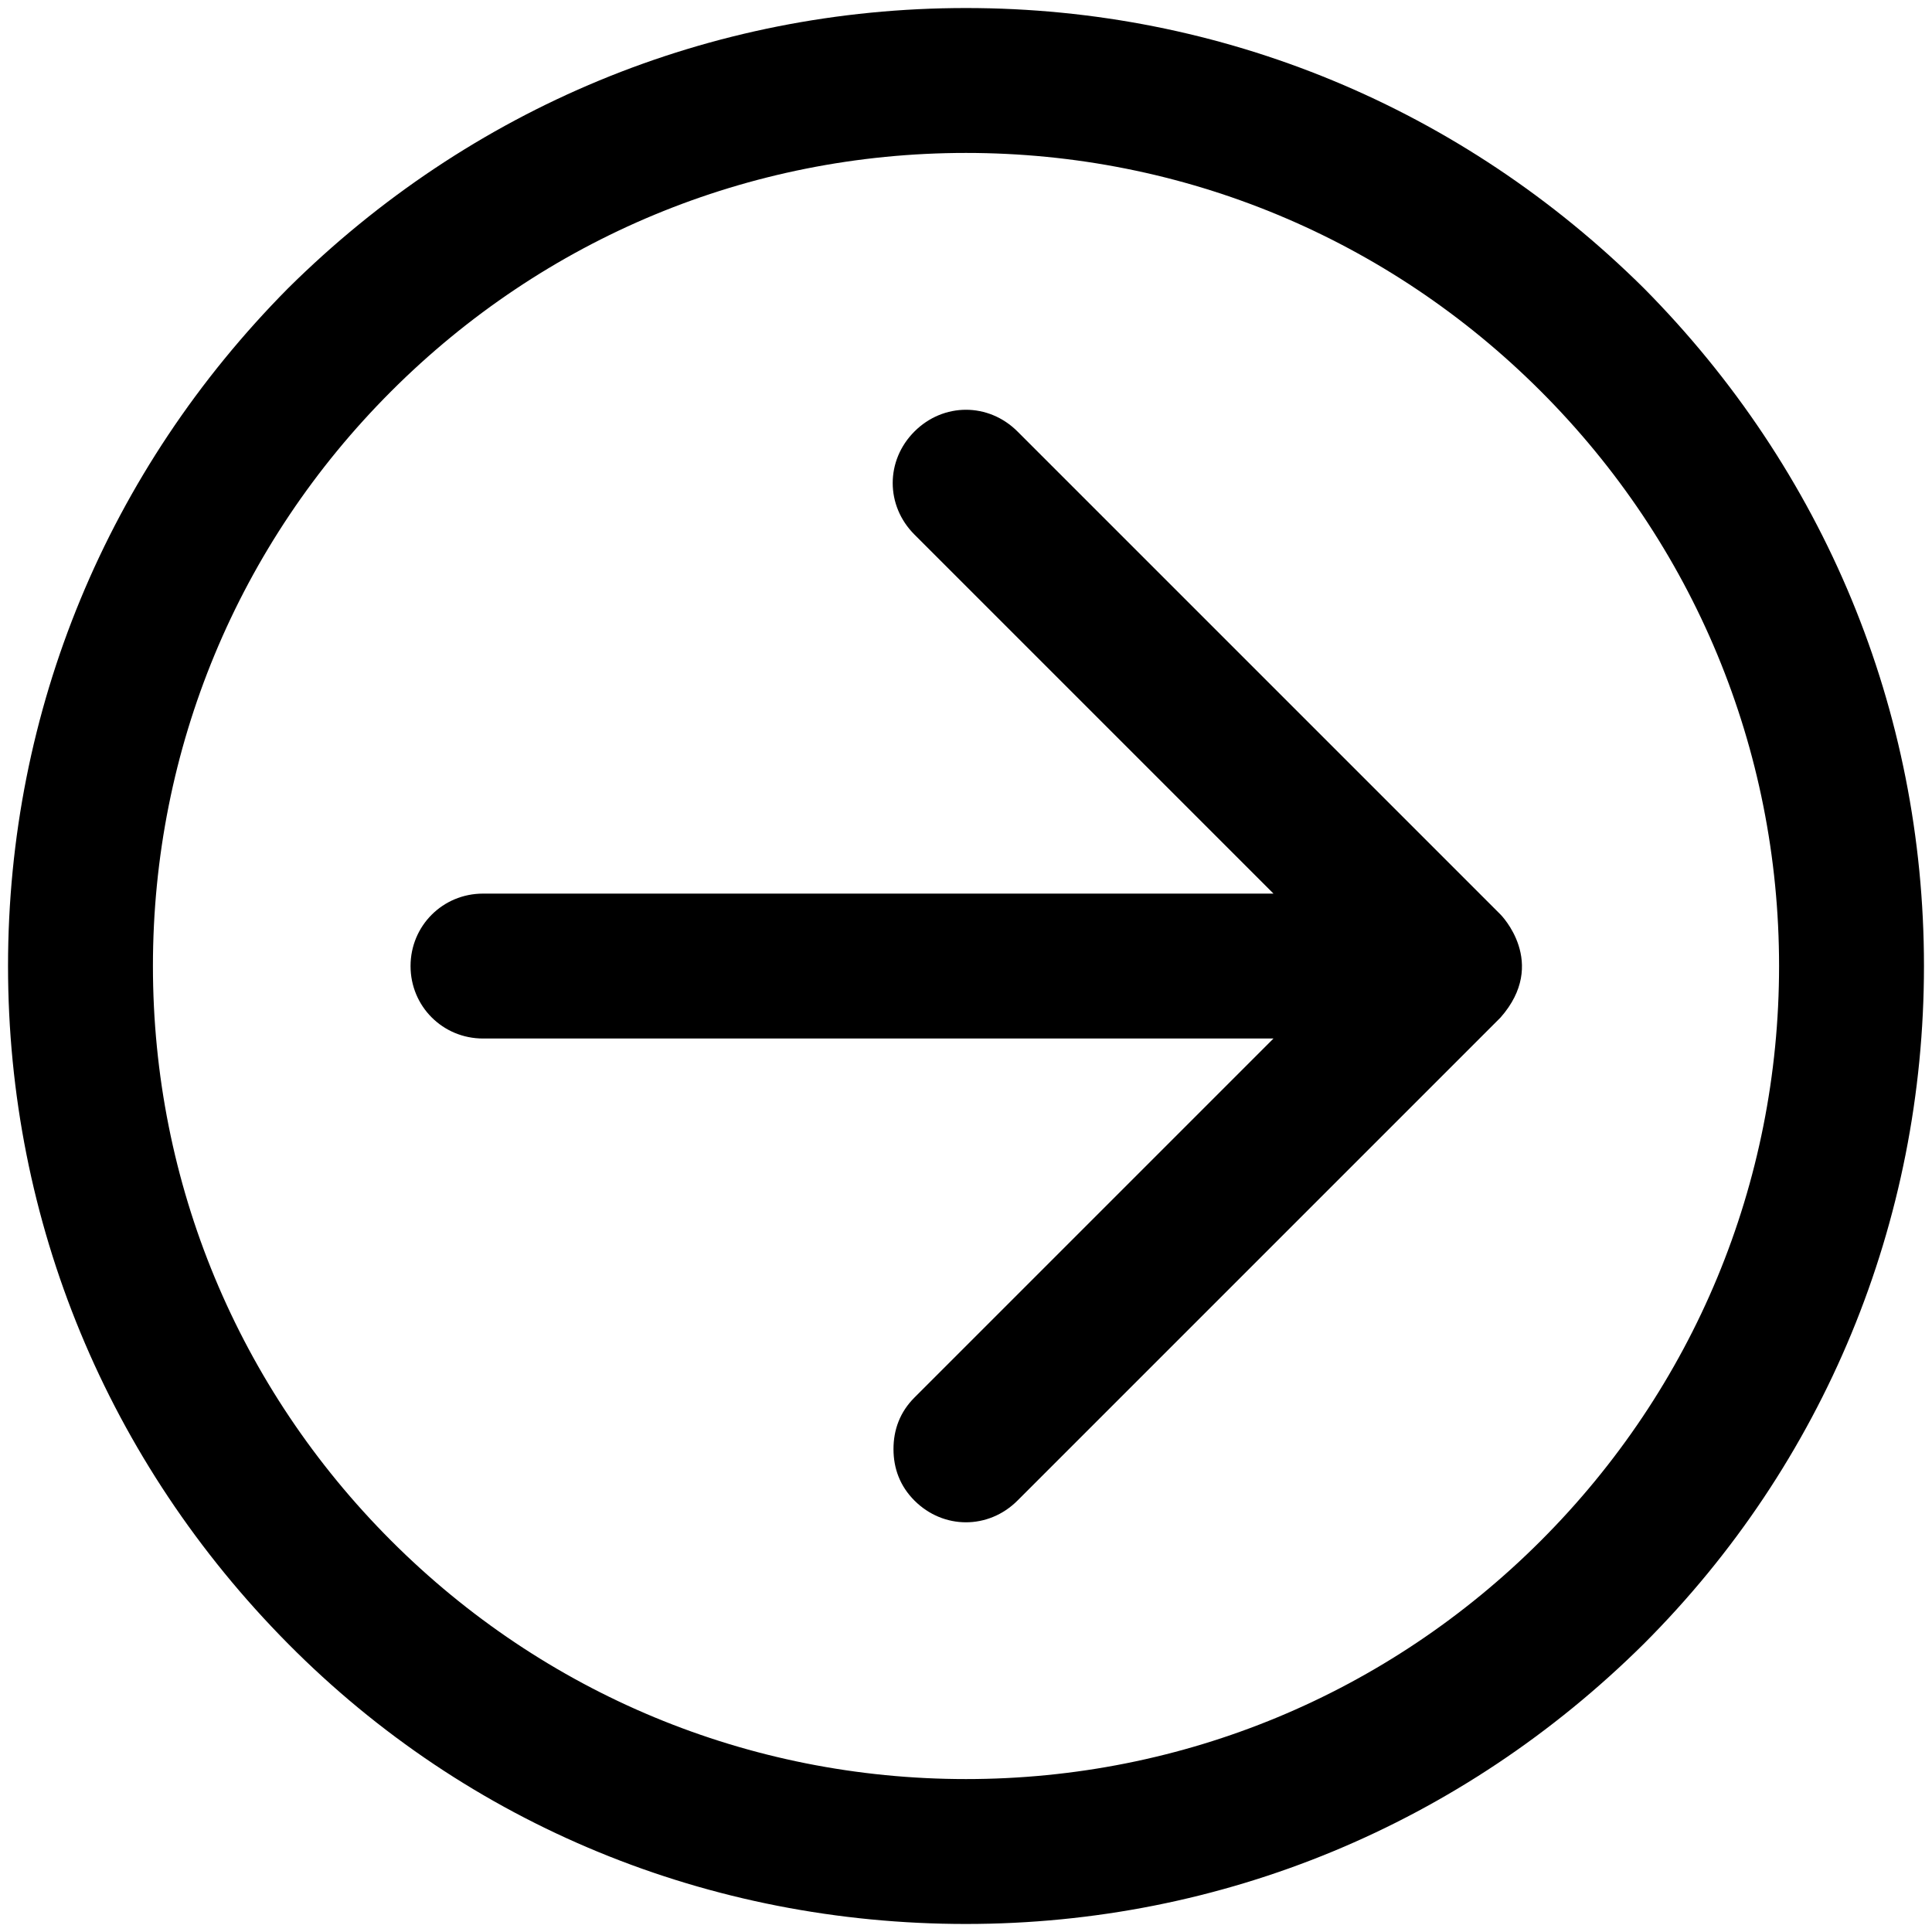 <?xml version="1.0" encoding="utf-8"?>
<!-- Generated by IcoMoon.io -->
<!DOCTYPE svg PUBLIC "-//W3C//DTD SVG 1.1//EN" "http://www.w3.org/Graphics/SVG/1.1/DTD/svg11.dtd">
<svg version="1.1" xmlns="http://www.w3.org/2000/svg" xmlns:xlink="http://www.w3.org/1999/xlink" width="32" height="32" viewBox="0 0 32 32">
<path d="M27.227 4.773c-3.013-2.987-6.987-4.64-11.227-4.64s-8.213 1.653-11.227 4.64c-2.987 3.013-4.64 6.987-4.64 11.227s1.653 8.213 4.64 11.227 6.987 4.64 11.227 4.64 8.213-1.653 11.227-4.64c2.987-2.987 4.64-6.987 4.64-11.227s-1.653-8.213-4.64-11.227zM25.52 25.52c-2.533 2.533-5.92 3.947-9.52 3.947s-6.987-1.413-9.52-3.947c-2.533-2.533-3.947-5.92-3.947-9.52s1.413-6.987 3.947-9.52 5.92-3.947 9.52-3.947 6.987 1.413 9.52 3.947c2.533 2.533 3.947 5.92 3.947 9.52s-1.413 6.987-3.947 9.52z"></path>
<path d="M16.853 7.147c-0.48-0.48-1.227-0.48-1.707 0s-0.48 1.227 0 1.707l5.947 5.947h-13.093c-0.667 0-1.2 0.533-1.2 1.2s0.533 1.2 1.2 1.2h13.093l-5.947 5.947c-0.24 0.24-0.347 0.533-0.347 0.853s0.107 0.613 0.347 0.853c0.48 0.48 1.227 0.48 1.707 0l8-8c0.8-0.907 0-1.707 0-1.707l-8-8z"></path>
</svg>
